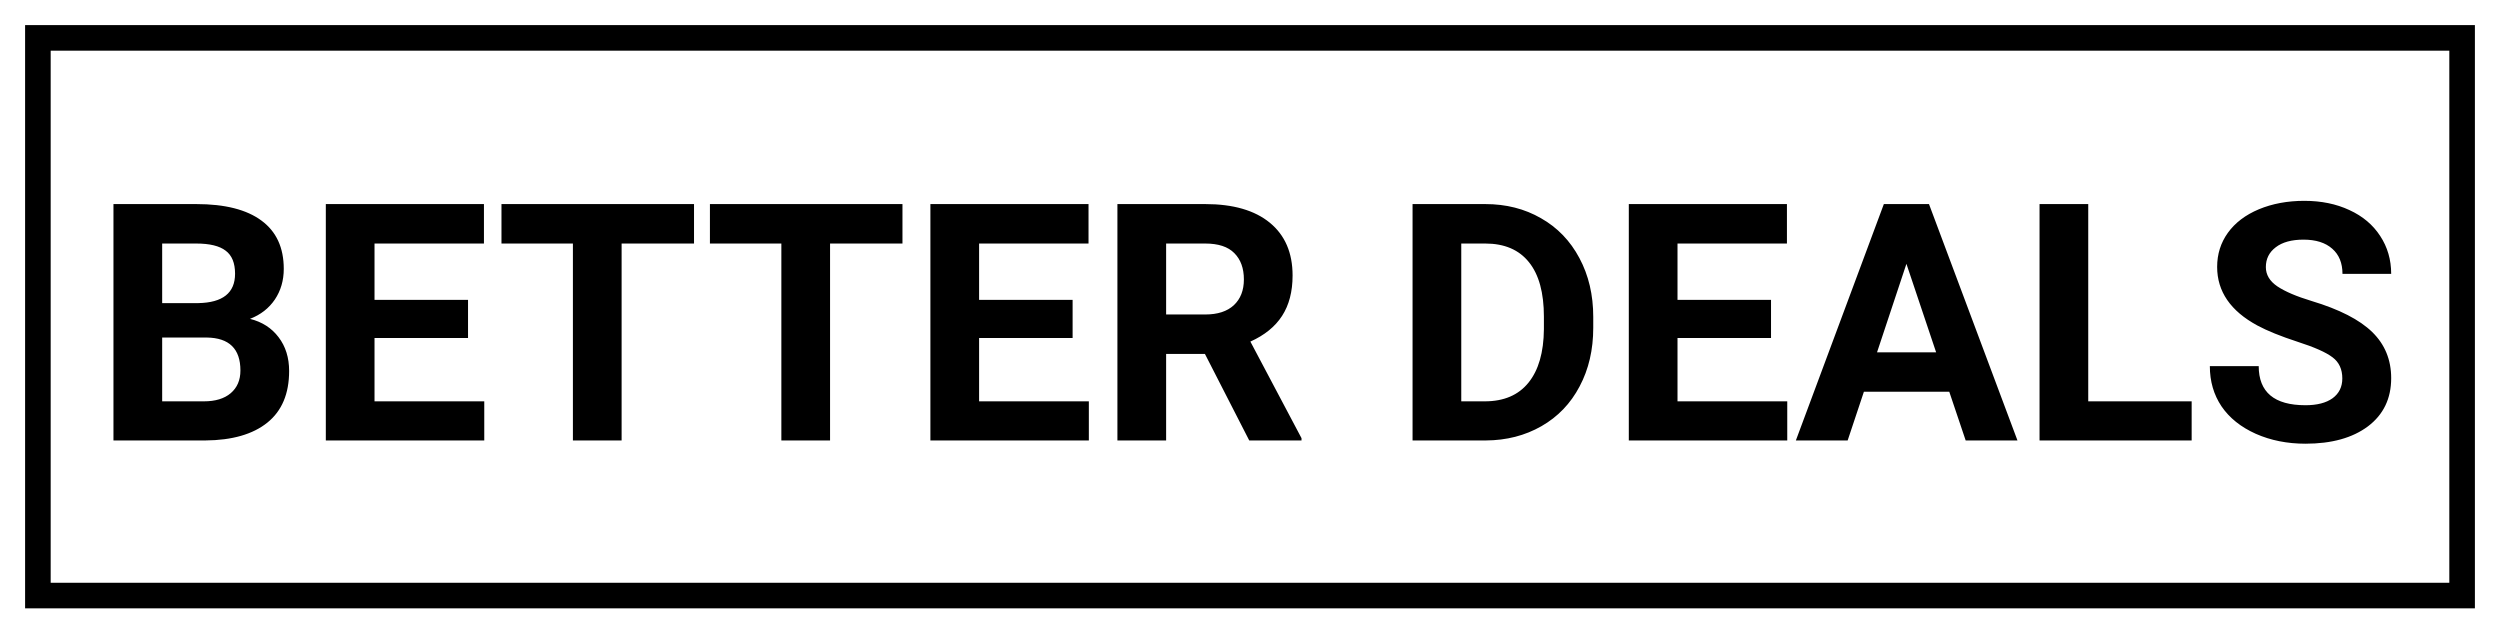 <svg width="296" height="75" viewBox="0 0 296 75" fill="none" xmlns="http://www.w3.org/2000/svg">
<rect x="0" y="0" width="296" height="75" fill="#808080" stroke="none"/>
<g clip-path="url(#clip0)">
<rect width="296" height="75" fill="white"/>
<rect x="4.486" y="4.486" width="287.028" height="66.028" fill="white" stroke="black" stroke-width="3.028"/>
<path d="M13.434 52.15V24.163H23.238C26.634 24.163 29.209 24.817 30.965 26.124C32.72 27.418 33.598 29.321 33.598 31.833C33.598 33.204 33.246 34.415 32.541 35.466C31.836 36.504 30.856 37.266 29.6 37.753C31.035 38.112 32.163 38.836 32.983 39.925C33.816 41.014 34.233 42.347 34.233 43.923C34.233 46.614 33.374 48.652 31.657 50.036C29.94 51.42 27.492 52.125 24.314 52.15H13.434ZM19.201 39.964V47.518H24.141C25.499 47.518 26.557 47.197 27.313 46.557C28.081 45.903 28.466 45.006 28.466 43.866C28.466 41.303 27.14 40.002 24.487 39.964H19.201ZM19.201 35.889H23.468C26.377 35.837 27.832 34.678 27.832 32.41C27.832 31.141 27.46 30.231 26.717 29.68C25.986 29.116 24.827 28.834 23.238 28.834H19.201V35.889ZM55.415 40.021H44.343V47.518H57.337V52.15H38.577V24.163H57.299V28.834H44.343V35.504H55.415V40.021ZM82.172 28.834H73.599V52.15H67.832V28.834H59.375V24.163H82.172V28.834ZM106.852 28.834H98.279V52.15H92.513V28.834H84.055V24.163H106.852V28.834ZM126.997 40.021H115.925V47.518H128.919V52.15H110.159V24.163H128.881V28.834H115.925V35.504H126.997V40.021ZM142.663 41.905H138.069V52.15H132.302V24.163H142.701C146.007 24.163 148.557 24.9 150.351 26.374C152.145 27.848 153.042 29.93 153.042 32.621C153.042 34.53 152.626 36.126 151.793 37.407C150.973 38.676 149.723 39.688 148.045 40.444L154.1 51.881V52.15H147.91L142.663 41.905ZM138.069 37.234H142.72C144.168 37.234 145.29 36.869 146.084 36.139C146.879 35.395 147.276 34.377 147.276 33.082C147.276 31.762 146.898 30.724 146.142 29.968C145.398 29.212 144.252 28.834 142.701 28.834H138.069V37.234ZM167.247 52.15V24.163H175.859C178.319 24.163 180.517 24.721 182.452 25.836C184.399 26.938 185.918 28.514 187.007 30.564C188.096 32.602 188.641 34.921 188.641 37.523V38.81C188.641 41.412 188.103 43.725 187.026 45.749C185.963 47.774 184.457 49.344 182.509 50.459C180.561 51.574 178.364 52.137 175.916 52.15H167.247ZM173.014 28.834V47.518H175.801C178.056 47.518 179.78 46.781 180.972 45.307C182.163 43.834 182.772 41.726 182.798 38.983V37.503C182.798 34.658 182.208 32.506 181.029 31.045C179.85 29.571 178.127 28.834 175.859 28.834H173.014ZM209.689 40.021H198.617V47.518H211.611V52.15H192.851V24.163H211.573V28.834H198.617V35.504H209.689V40.021ZM230.794 46.384H220.684L218.762 52.15H212.63L223.048 24.163H228.392L238.868 52.15H232.736L230.794 46.384ZM222.241 41.713H229.237L225.72 31.237L222.241 41.713ZM247.248 47.518H259.492V52.15H241.482V24.163H247.248V47.518ZM277.33 44.807C277.33 43.718 276.946 42.885 276.177 42.309C275.408 41.719 274.024 41.104 272.025 40.463C270.026 39.81 268.443 39.169 267.277 38.541C264.099 36.824 262.51 34.511 262.51 31.602C262.51 30.09 262.933 28.744 263.779 27.566C264.638 26.374 265.861 25.445 267.45 24.778C269.052 24.112 270.846 23.779 272.832 23.779C274.831 23.779 276.613 24.144 278.176 24.875C279.739 25.592 280.95 26.611 281.809 27.931C282.68 29.251 283.116 30.75 283.116 32.429H277.35C277.35 31.147 276.946 30.154 276.139 29.449C275.331 28.732 274.197 28.373 272.736 28.373C271.327 28.373 270.231 28.674 269.449 29.276C268.668 29.866 268.277 30.648 268.277 31.621C268.277 32.531 268.732 33.294 269.642 33.909C270.564 34.524 271.916 35.1 273.697 35.639C276.978 36.626 279.368 37.849 280.867 39.31C282.366 40.771 283.116 42.591 283.116 44.769C283.116 47.191 282.2 49.094 280.367 50.478C278.535 51.849 276.068 52.535 272.967 52.535C270.814 52.535 268.853 52.144 267.085 51.362C265.317 50.568 263.965 49.485 263.029 48.114C262.107 46.742 261.645 45.154 261.645 43.347H267.431C267.431 46.435 269.276 47.979 272.967 47.979C274.338 47.979 275.408 47.704 276.177 47.153C276.946 46.589 277.33 45.807 277.33 44.807Z" fill="black"/>
</g>
<defs>
<clipPath id="clip0">
<rect width="296" height="75" fill="white"/>
</clipPath>
</defs>
</svg>
